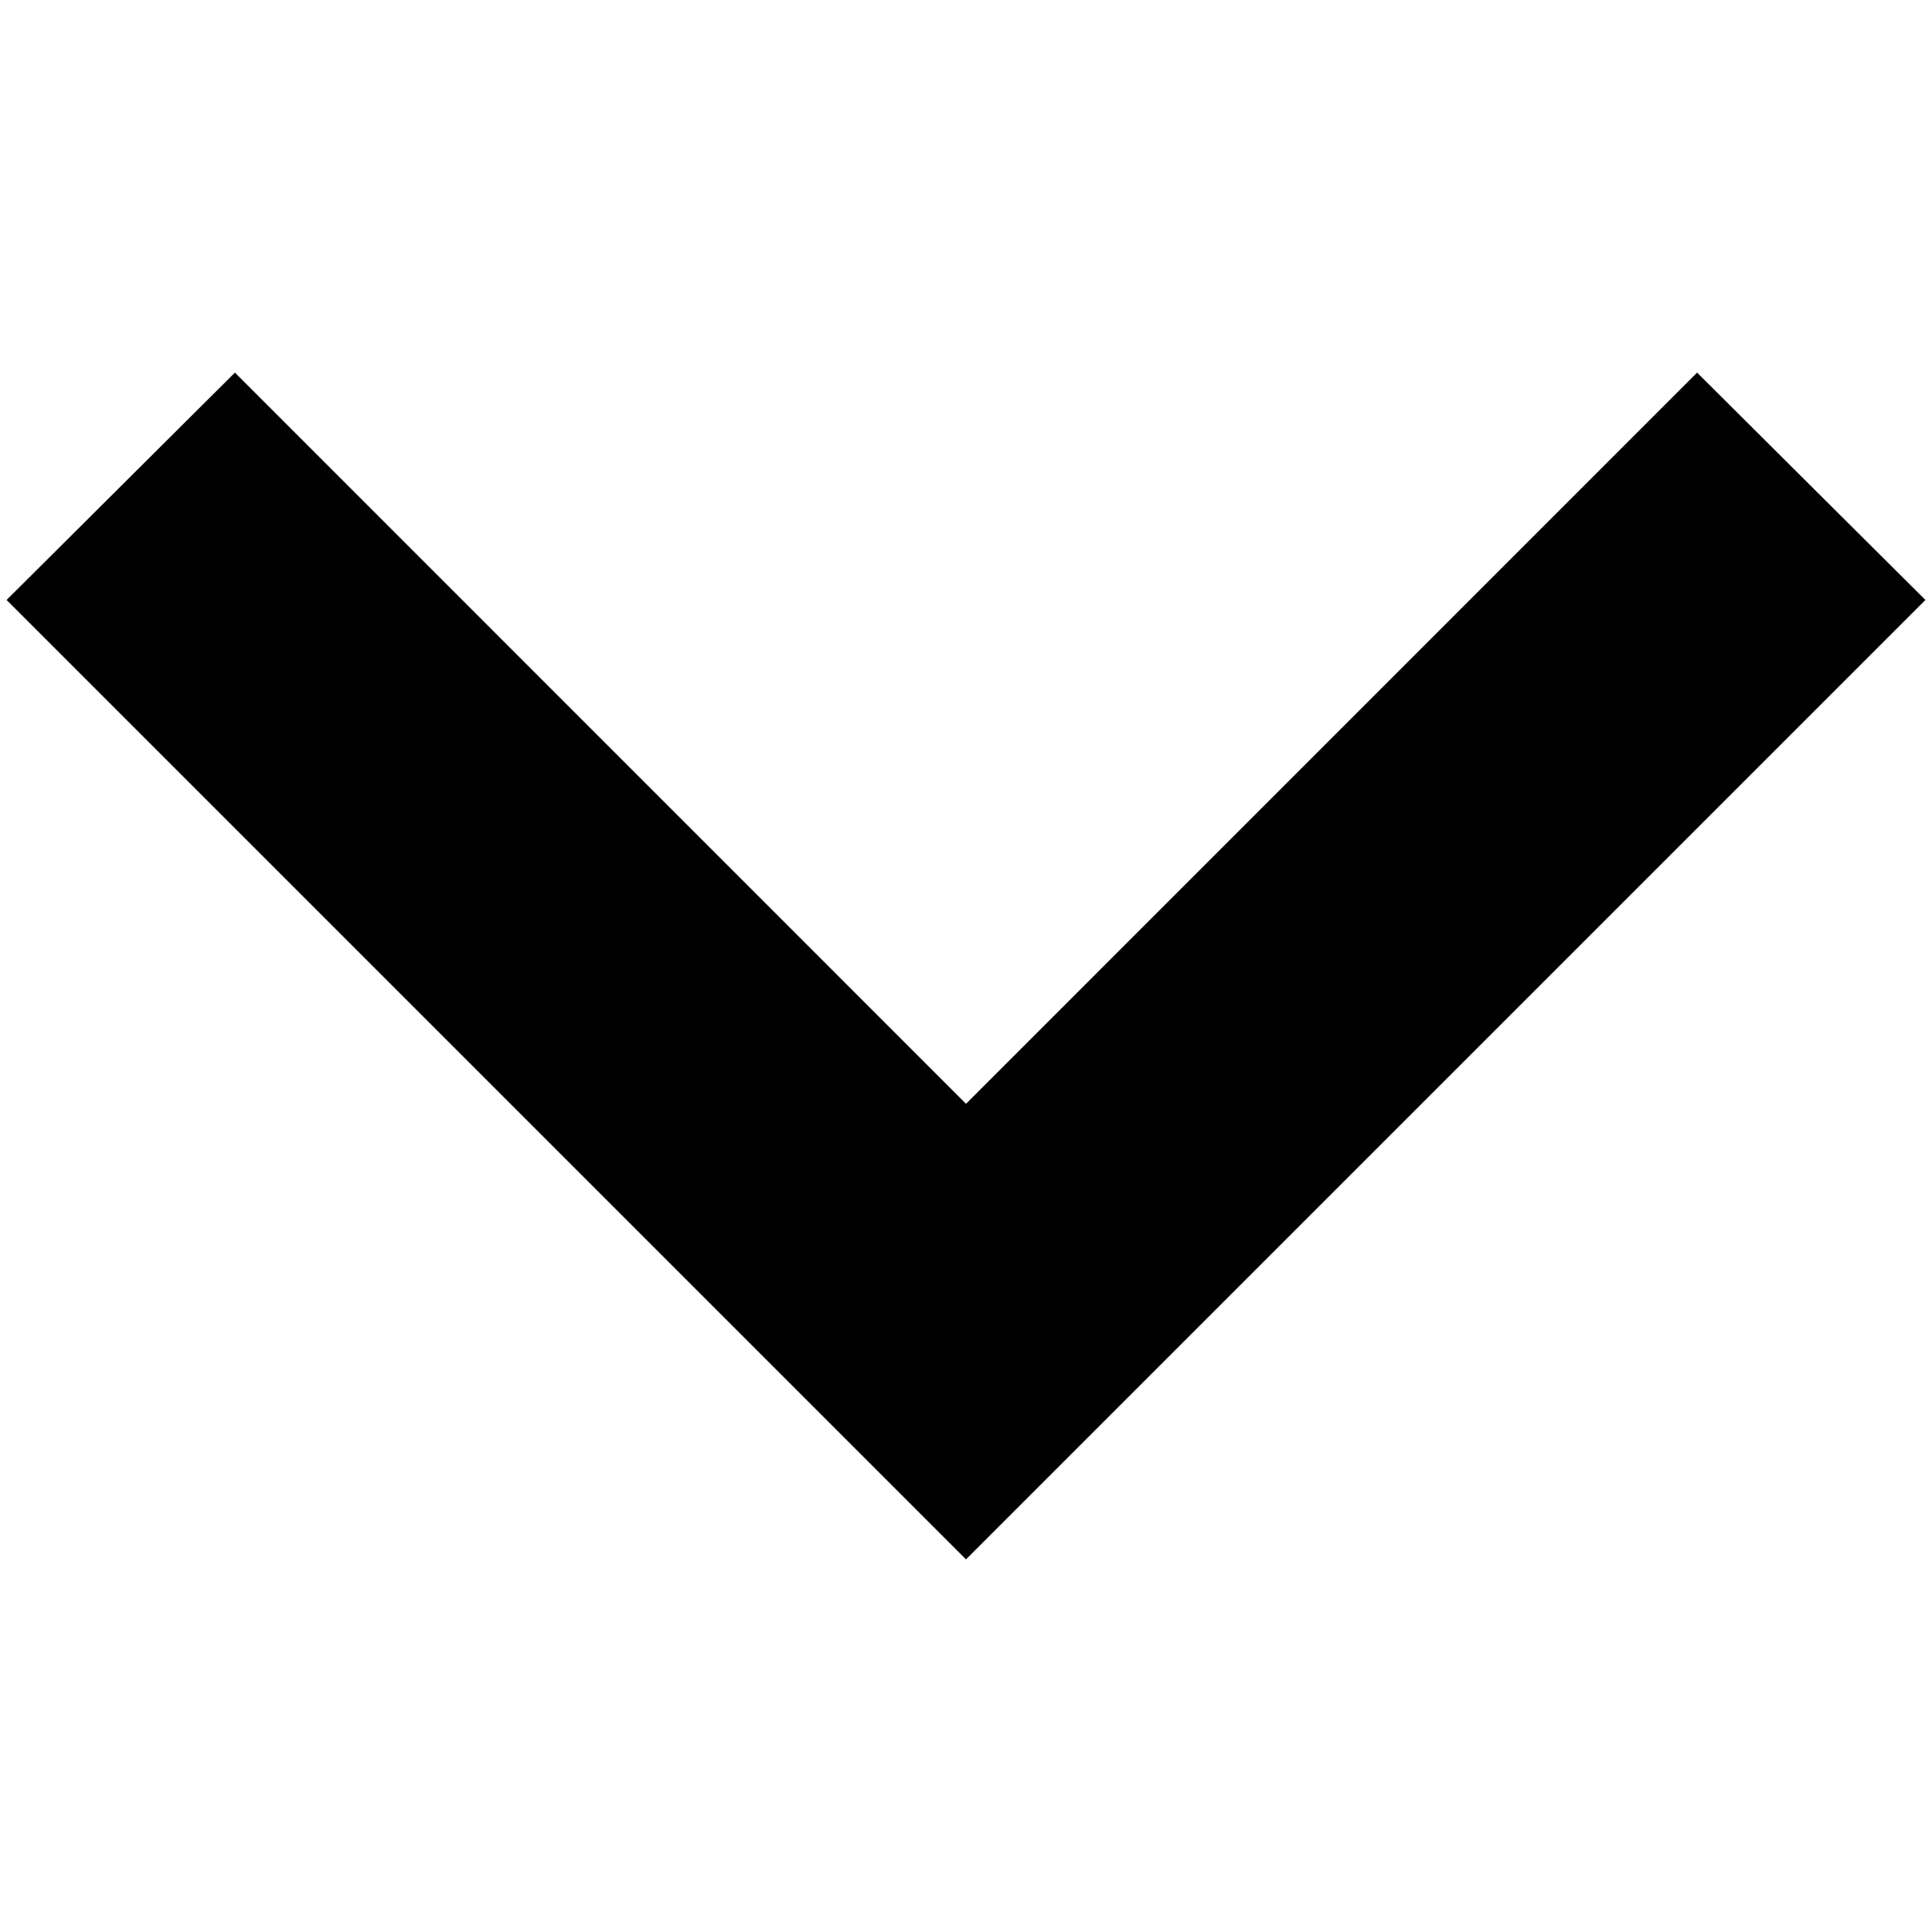 <svg version="1.1" xmlns="http://www.w3.org/2000/svg" xmlns:xlink="http://www.w3.org/1999/xlink" x="0px" y="0px" viewBox="0 0 1792 1792" style="enable-background:new 0 0 1792 1792;" xml:space="preserve"><path d="M1574.1,345.6l211.8,210.9L896,1446.4L6.1,556.5l211.8-210.9L896,1023.8L1574.1,345.6z"/></svg>
